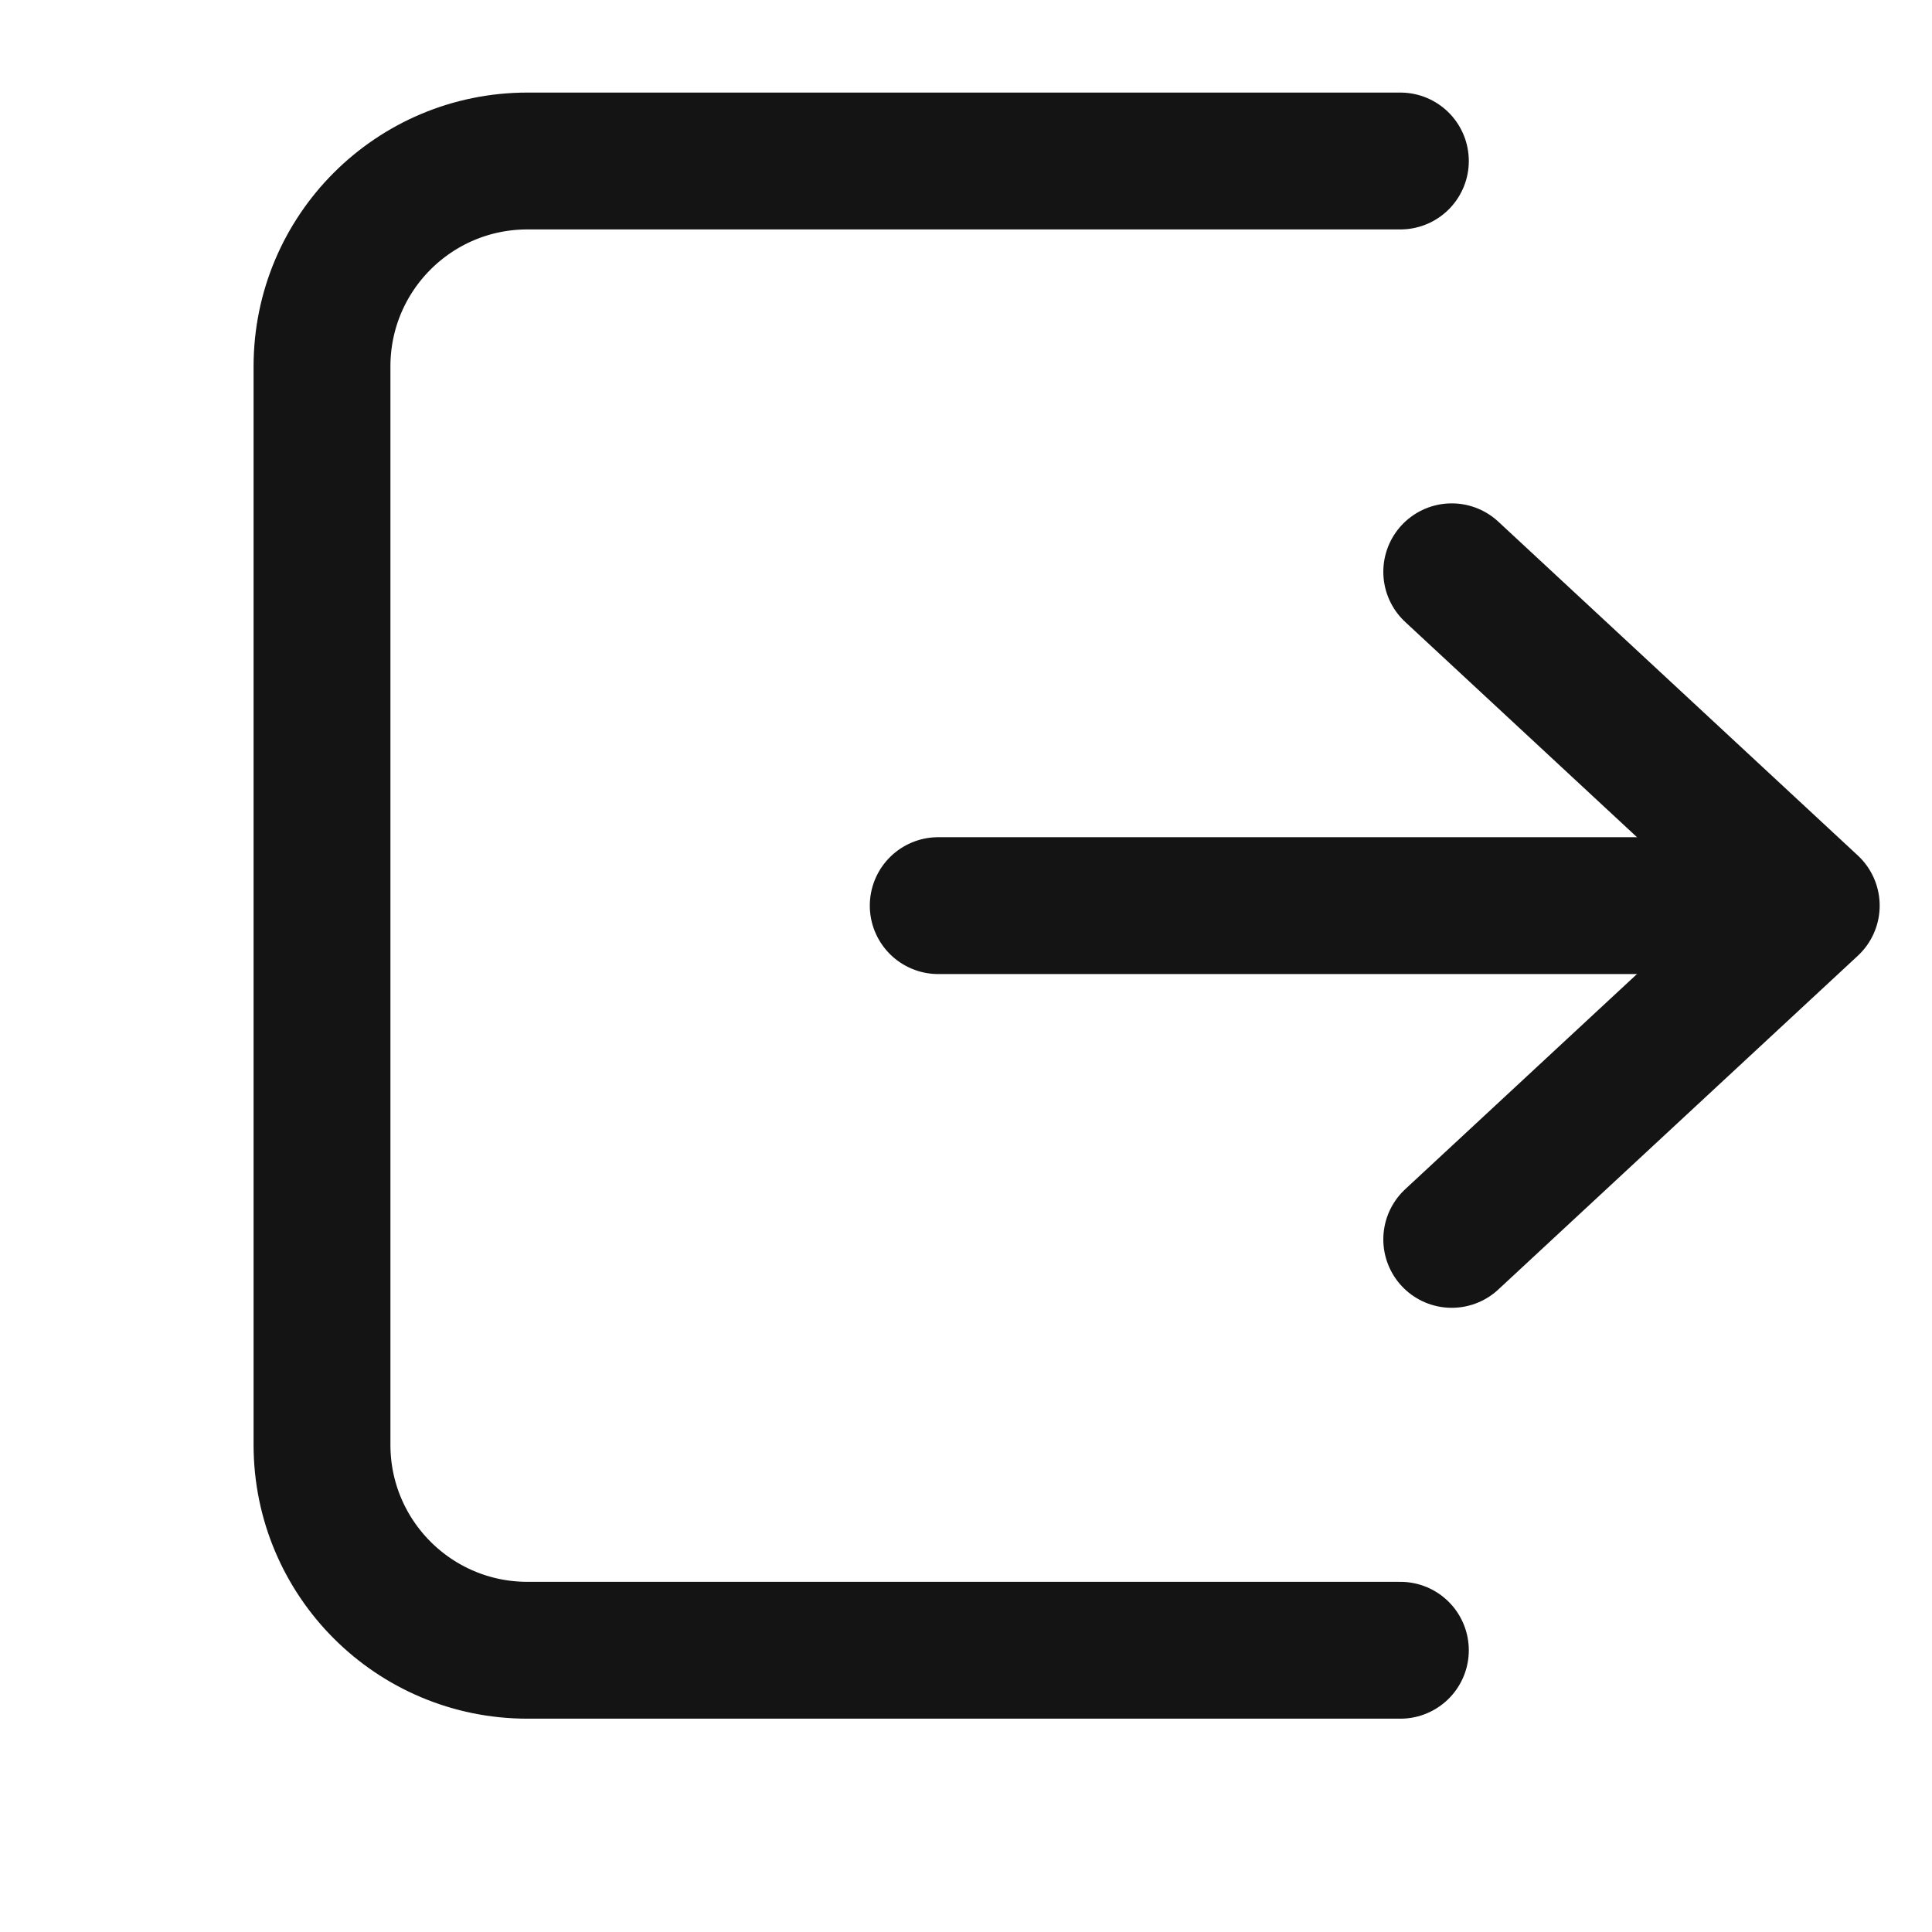 <svg width="24" height="24" viewBox="0 0 24 24" fill="none" xmlns="http://www.w3.org/2000/svg">
<g id="Frame">
<g id="&#240;&#159;&#166;&#134; icon &#34;lock&#34;">
<g id="Group 1000003227">
<path id="Vector" d="M18.034 7.103L22.5 11.25L18.034 15.396" stroke="#141414" stroke-width="1.7" stroke-linecap="round" stroke-linejoin="round"/>
<path id="Vector_2" d="M22.181 11.25H11.655" stroke="#141414" stroke-width="1.7" stroke-linecap="round" stroke-linejoin="round"/>
<path id="Vector_3" d="M17.396 2H6.552C5.142 2 4 3.142 4 4.552V17.948C4 19.357 5.142 20.5 6.552 20.5H17.396" stroke="#141414" stroke-width="1.7" stroke-linecap="round" stroke-linejoin="round"/>
</g>
</g>
</g>
</svg>
